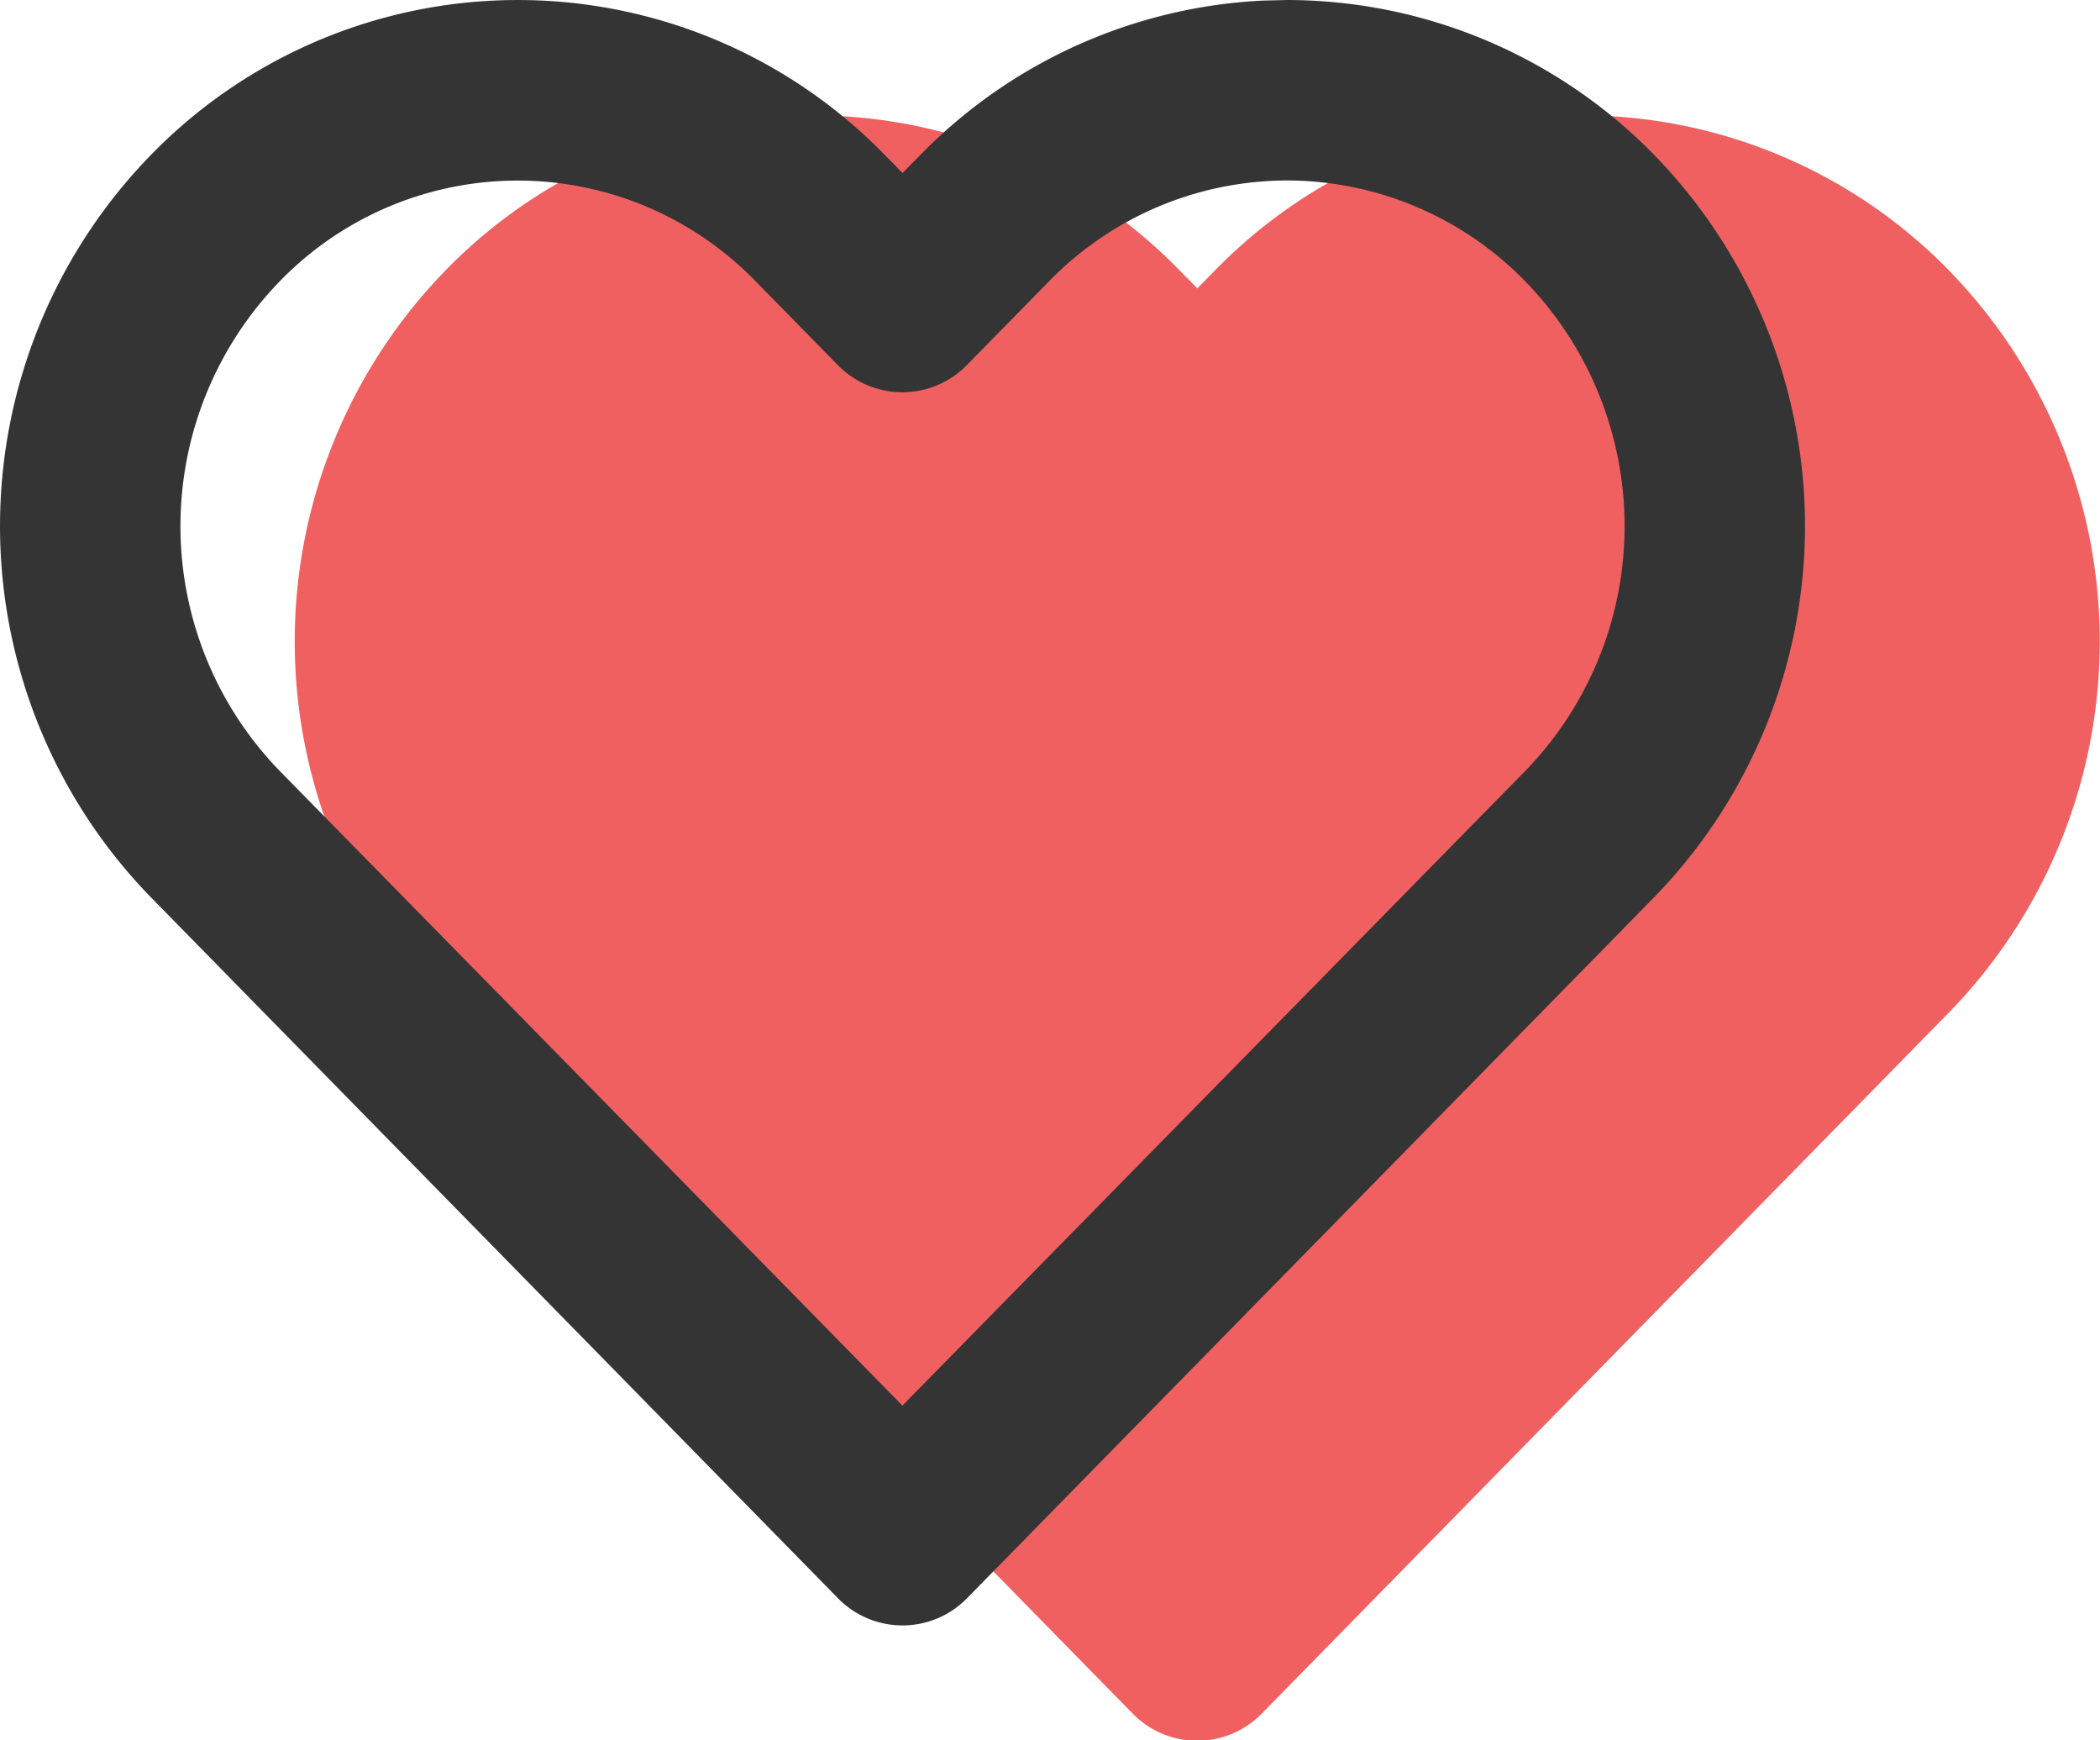 <svg xmlns="http://www.w3.org/2000/svg" width="14.386" height="11.92" viewBox="0 0 14.386 11.92">
  <g id="Grupo_9701" data-name="Grupo 9701" transform="translate(-100.419 -405.907)">
    <path id="Trazado_458" data-name="Trazado 458" d="M72.024,494.619a3.523,3.523,0,0,0-2.346,1.056l-.123.125-.123-.125a3.508,3.508,0,0,0-5.025,0,3.643,3.643,0,0,0,0,5.087l4.706,4.8a.618.618,0,0,0,.883,0l4.706-4.8a3.642,3.642,0,0,0,0-5.087,3.519,3.519,0,0,0-2.512-1.06Z" transform="translate(39.066 -87.918)" fill="#f06060"/>
    <path id="Trazado_459" data-name="Trazado 459" d="M70.479,493.846a3.518,3.518,0,0,0-2.346,1.056l-.123.125-.123-.125a3.508,3.508,0,0,0-5.025,0,3.643,3.643,0,0,0,0,5.087l4.706,4.8a.618.618,0,0,0,.883,0l4.706-4.8a3.644,3.644,0,0,0,0-5.088,3.522,3.522,0,0,0-2.512-1.059Zm.166,1.232a2.282,2.282,0,0,1,1.63.69,2.406,2.406,0,0,1,0,3.355l-4.266,4.346-4.265-4.346a2.407,2.407,0,0,1,0-3.355,2.271,2.271,0,0,1,3.259,0l.564.575a.618.618,0,0,0,.883,0l.564-.575A2.282,2.282,0,0,1,70.645,495.078Z" transform="translate(38.592 -87.935)" fill="#343434"/>
  </g>
</svg>
